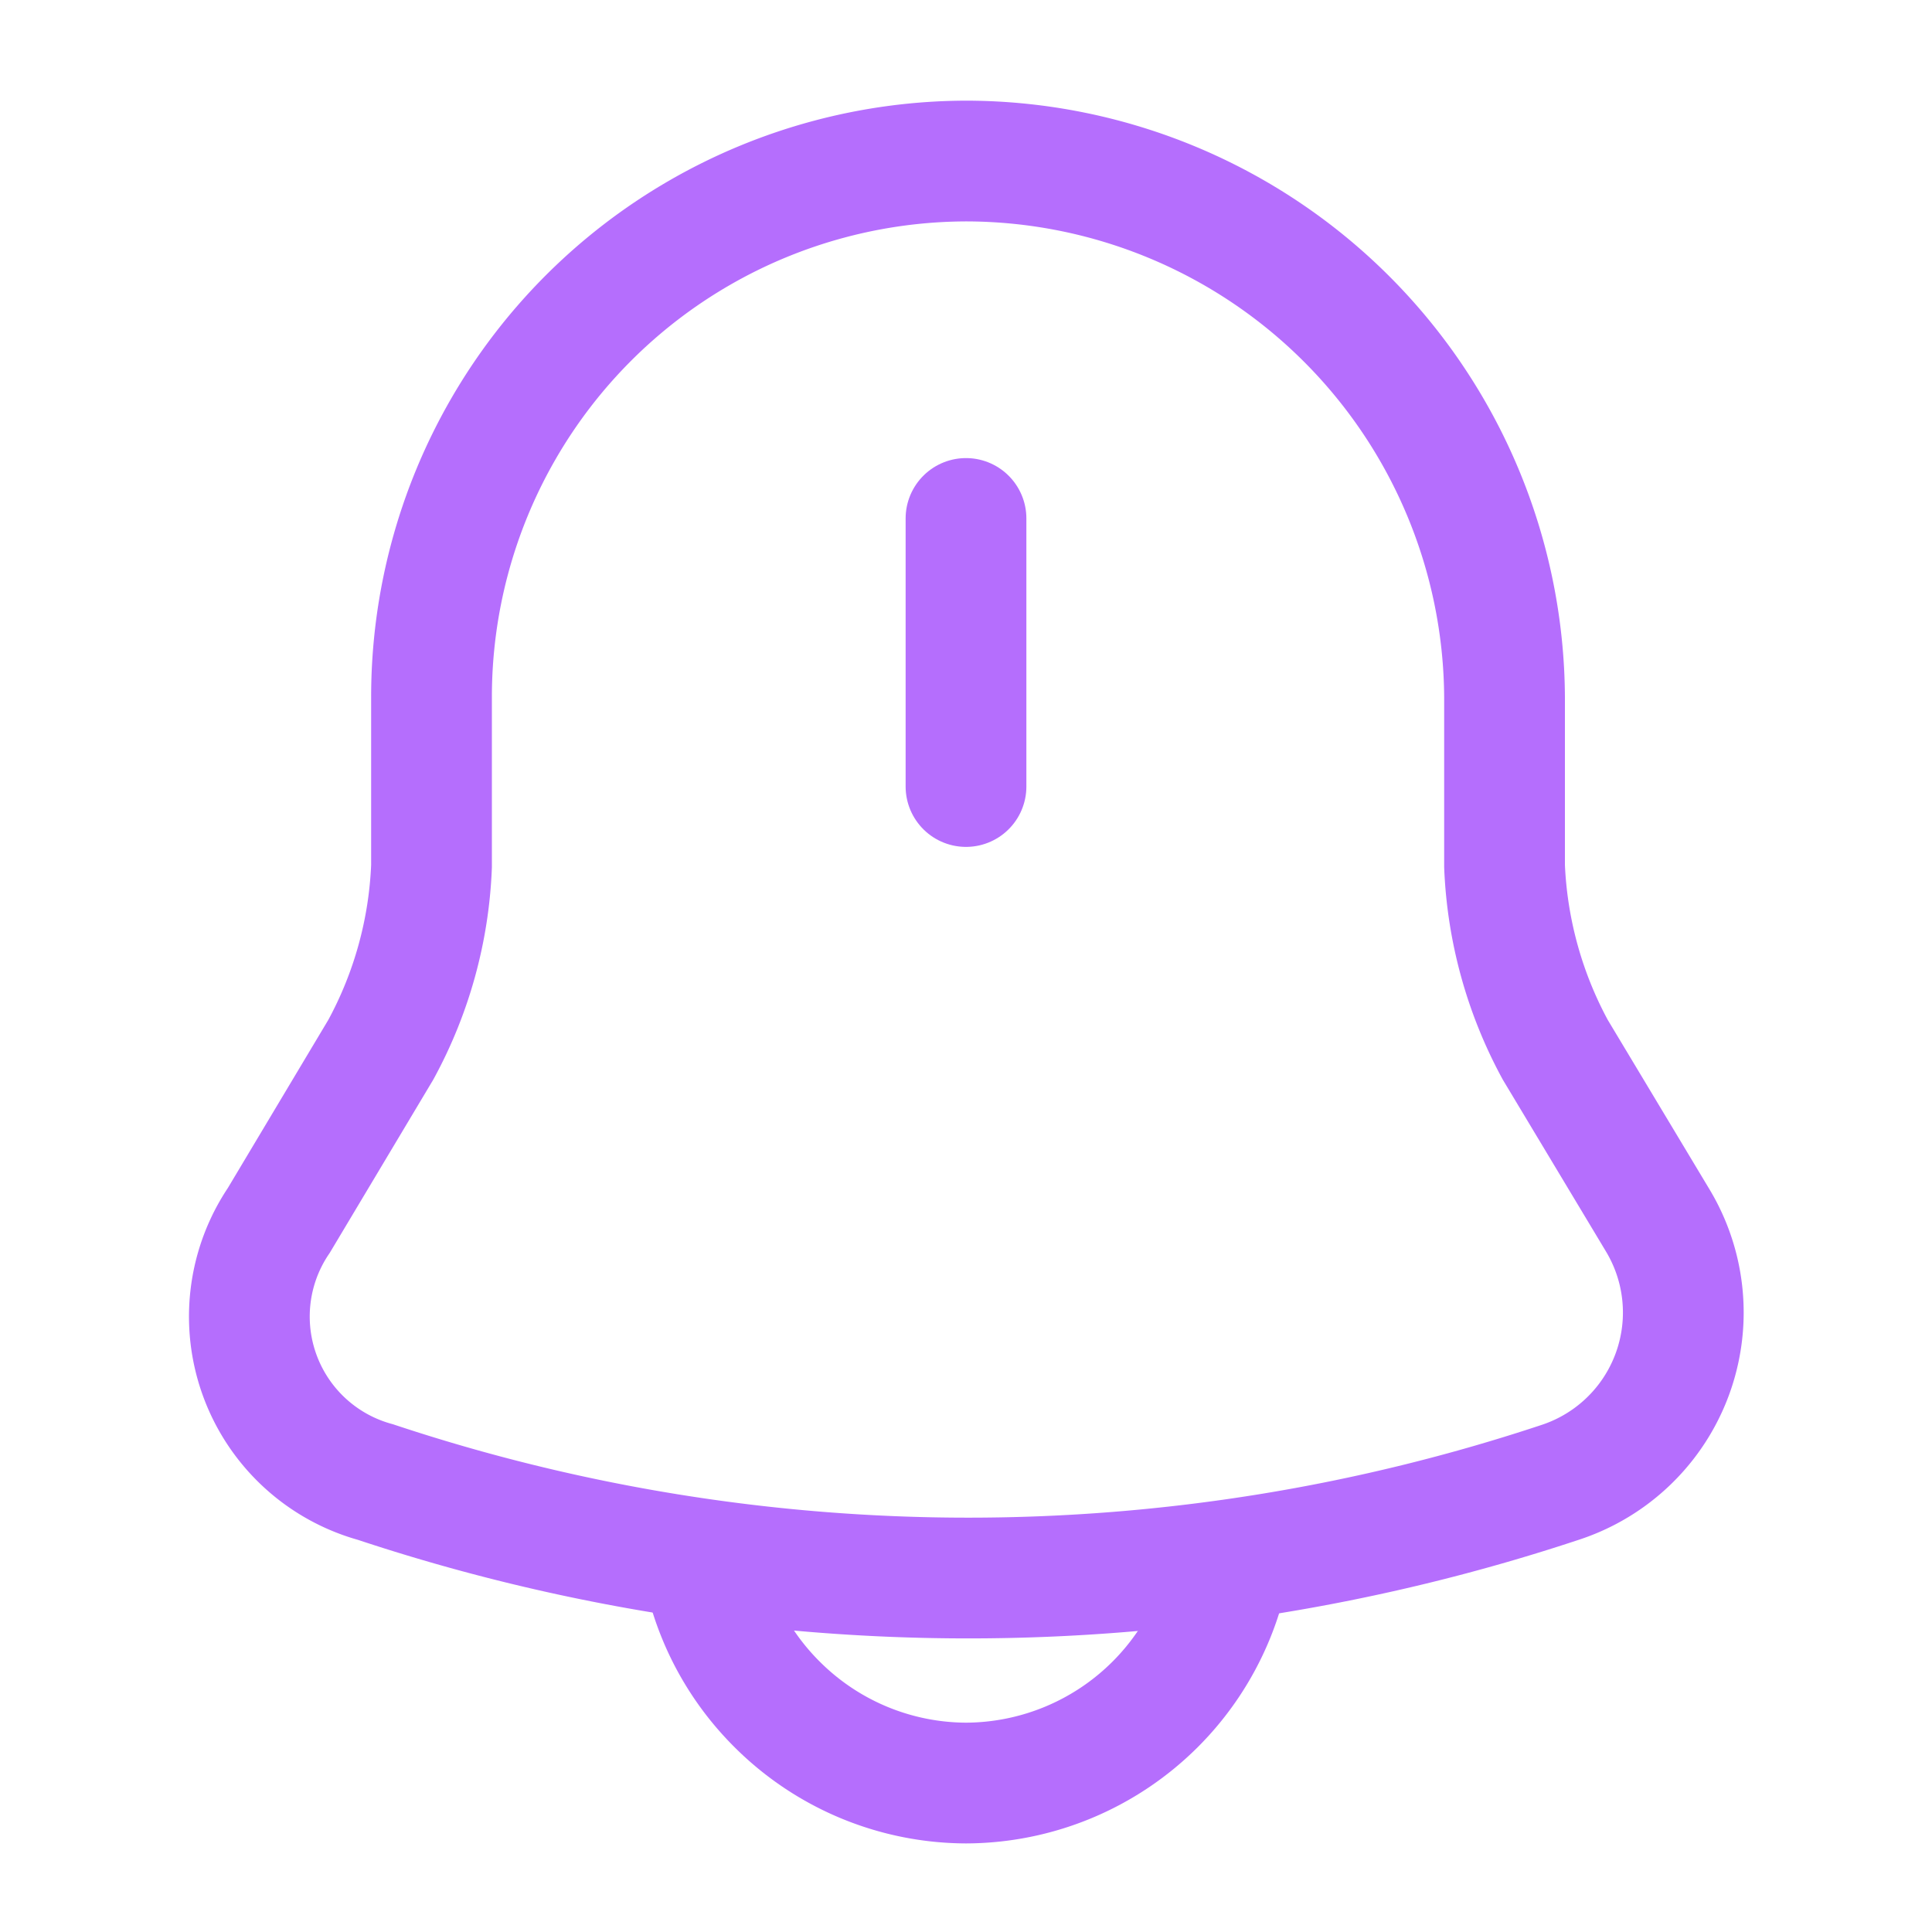 <svg id="vuesax_linear_notification-bing" data-name="vuesax/linear/notification-bing" xmlns="http://www.w3.org/2000/svg" width="20" height="20" viewBox="0 0 20 20">
  <g id="notification-bing" transform="translate(0 0)">
    <path id="Vector" d="M0,0V2.775" transform="translate(10 5.367)" fill="none" stroke="#b56efd" stroke-linecap="round" stroke-width="1.25"/>
    <path id="Vector-2" data-name="Vector" d="M7.431,0a5.548,5.548,0,0,0-5.55,5.55V7.3a4.327,4.327,0,0,1-.525,1.9L.3,10.967a1.777,1.777,0,0,0,1,2.708,19.45,19.45,0,0,0,12.275,0,1.85,1.85,0,0,0,1-2.708L13.514,9.2a4.358,4.358,0,0,1-.525-1.9V5.55A5.582,5.582,0,0,0,7.431,0Z" transform="translate(2.586 1.667)" fill="none" stroke="#b56efd" stroke-linecap="round" stroke-width="1.25"/>
    <path id="Vector-3" data-name="Vector" d="M5.55,0A2.785,2.785,0,0,1,2.775,2.775,2.78,2.78,0,0,1,.817,1.958,2.78,2.78,0,0,1,0,0" transform="translate(7.225 15.683)" fill="none" stroke="#b56efd" stroke-width="1.25"/>
    <path id="Vector-4" data-name="Vector" d="M0,0H20V20H0Z" fill="none" opacity="0"/>
  </g>
</svg>
